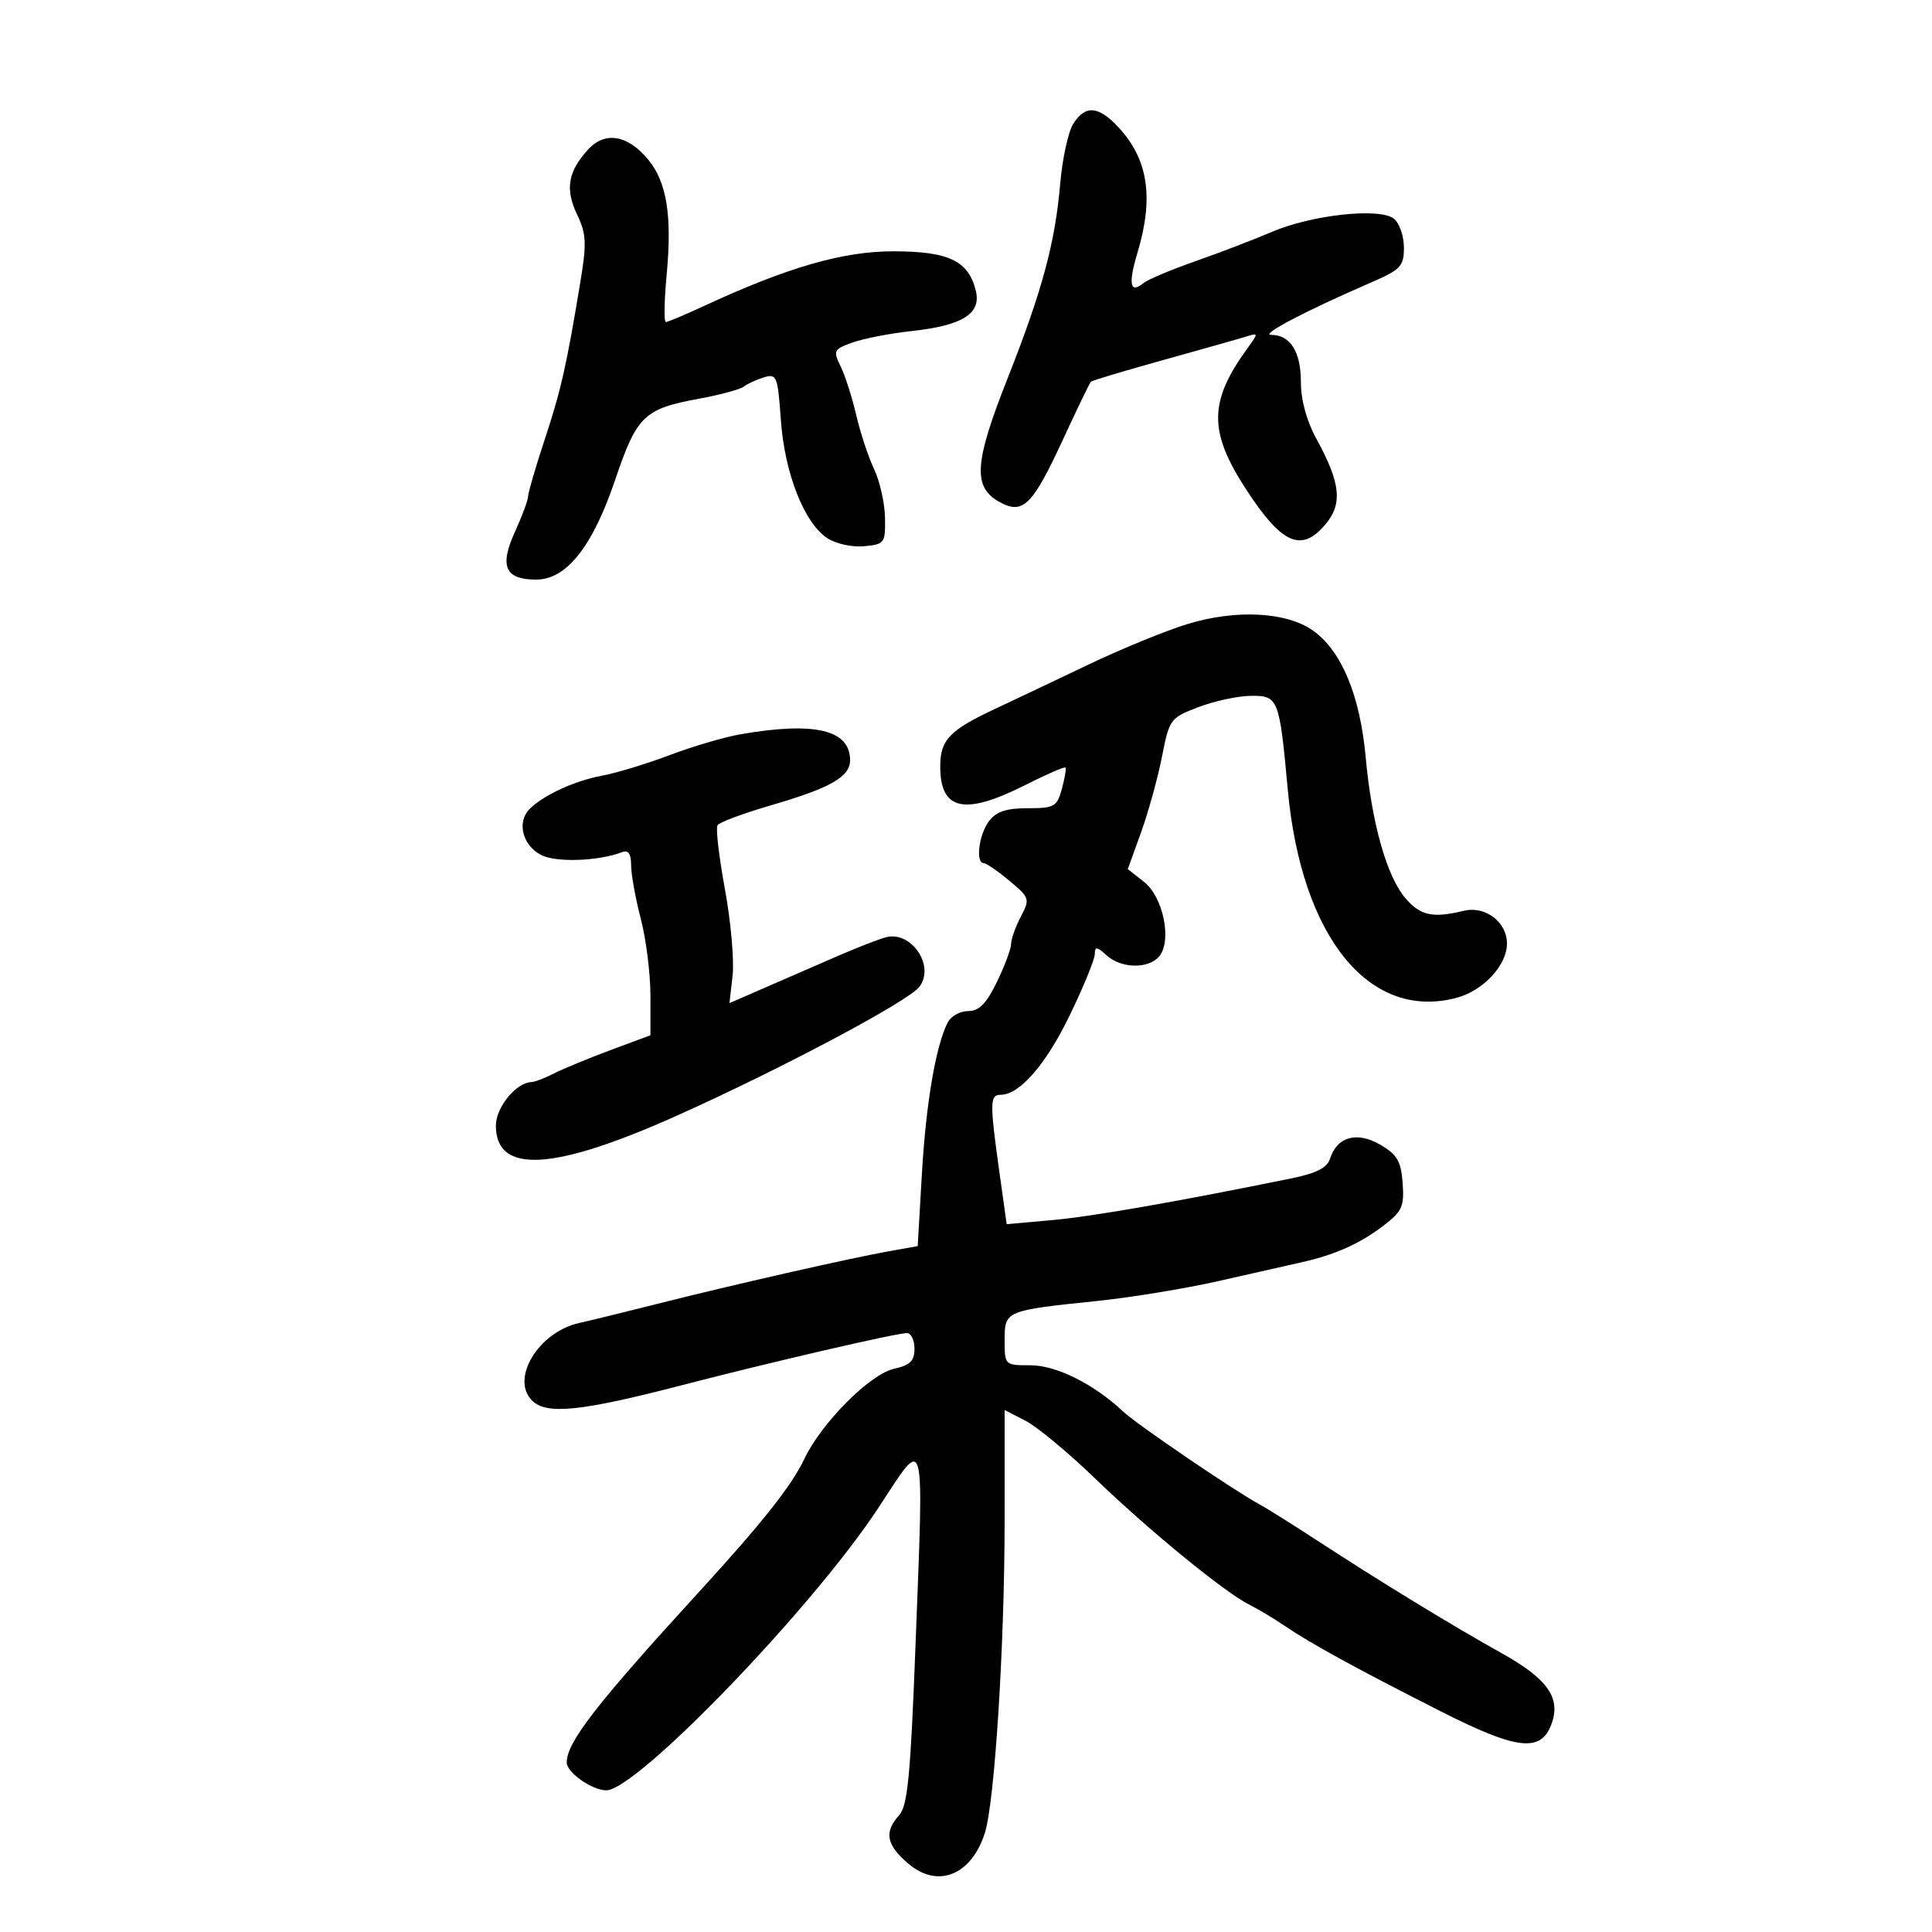 <svg xmlns="http://www.w3.org/2000/svg" width="300" height="300" viewBox="0 0 300 300" version="1.1">
	<path d="M 166.641 19.250 C 165.868 20.488, 164.964 24.650, 164.631 28.500 C 163.830 37.775, 161.835 45.145, 156.400 58.900 C 151.285 71.847, 151.038 75.621, 155.155 77.920 C 158.847 79.983, 160.299 78.554, 165.128 68.100 C 167.283 63.437, 169.201 59.466, 169.389 59.277 C 169.578 59.088, 174.630 57.574, 180.616 55.911 C 186.602 54.248, 192.396 52.607, 193.491 52.264 C 195.426 51.658, 195.432 51.710, 193.713 54.070 C 187.682 62.352, 187.642 67.026, 193.527 76.041 C 199.024 84.462, 202.038 85.819, 205.725 81.533 C 208.524 78.279, 208.206 75.059, 204.401 68.124 C 202.883 65.357, 202 62.114, 202 59.303 C 202 54.607, 200.350 52, 197.379 52 C 195.625 52, 202.717 48.277, 212.750 43.932 C 217.519 41.866, 218 41.364, 218 38.452 C 218 36.688, 217.314 34.676, 216.476 33.980 C 214.331 32.200, 203.704 33.339, 197.468 36.018 C 194.736 37.192, 189.405 39.236, 185.622 40.560 C 181.839 41.884, 178.198 43.421, 177.530 43.975 C 175.475 45.681, 175.166 44.100, 176.614 39.288 C 179.199 30.700, 178.295 24.724, 173.659 19.750 C 170.547 16.412, 168.504 16.266, 166.641 19.250 M 91.338 23.198 C 88.194 26.631, 87.725 29.356, 89.602 33.292 C 91.042 36.311, 91.116 37.740, 90.141 43.647 C 87.962 56.846, 87.122 60.561, 84.571 68.281 C 83.157 72.560, 82 76.523, 82 77.086 C 82 77.649, 81.073 80.144, 79.940 82.631 C 77.520 87.944, 78.444 90, 83.254 90 C 87.958 90, 91.999 84.904, 95.510 74.545 C 98.902 64.535, 99.986 63.487, 108.578 61.906 C 111.835 61.306, 114.950 60.462, 115.500 60.030 C 116.050 59.598, 117.453 58.953, 118.617 58.597 C 120.609 57.988, 120.764 58.380, 121.252 65.225 C 121.842 73.509, 124.878 81.219, 128.481 83.579 C 129.797 84.442, 132.341 84.995, 134.179 84.819 C 137.367 84.513, 137.497 84.335, 137.423 80.374 C 137.380 78.105, 136.616 74.711, 135.725 72.832 C 134.833 70.953, 133.587 67.185, 132.956 64.458 C 132.324 61.731, 131.236 58.331, 130.538 56.902 C 129.340 54.451, 129.444 54.242, 132.384 53.185 C 134.098 52.569, 138.200 51.772, 141.500 51.414 C 149.447 50.553, 152.390 48.720, 151.528 45.169 C 150.395 40.512, 147.371 39.047, 138.835 39.022 C 130.934 38.999, 122.310 41.485, 109.228 47.554 C 106.328 48.899, 103.702 50, 103.393 50 C 103.083 50, 103.141 46.676, 103.522 42.613 C 104.373 33.530, 103.543 28.324, 100.685 24.822 C 97.530 20.955, 93.960 20.335, 91.338 23.198 M 184.401 96.897 C 181.047 97.920, 174.072 100.779, 168.901 103.249 C 163.731 105.720, 157.266 108.786, 154.537 110.063 C 147.427 113.389, 146 114.887, 146 119.022 C 146 125.840, 149.746 126.671, 159.130 121.935 C 162.470 120.249, 165.314 119.011, 165.451 119.185 C 165.587 119.358, 165.333 120.850, 164.886 122.500 C 164.135 125.268, 163.724 125.500, 159.579 125.500 C 156.257 125.500, 154.692 126.021, 153.575 127.500 C 152.001 129.582, 151.446 133.980, 152.750 134.027 C 153.162 134.042, 154.963 135.279, 156.751 136.777 C 159.900 139.414, 159.955 139.591, 158.501 142.364 C 157.676 143.940, 157 145.840, 157 146.588 C 157 147.335, 156.010 149.984, 154.801 152.473 C 153.154 155.863, 152.032 157, 150.336 157 C 149.090 157, 147.664 157.787, 147.167 158.750 C 145.321 162.327, 143.788 171.299, 143.153 182.235 L 142.500 193.496 138 194.300 C 131.896 195.389, 113.589 199.548, 102 202.478 C 96.775 203.799, 91.375 205.122, 90 205.418 C 83.669 206.783, 79.208 214.065, 82.616 217.473 C 84.864 219.721, 90.168 219.174, 106 215.064 C 119.614 211.529, 139.177 207, 140.831 207 C 141.474 207, 142 208.089, 142 209.421 C 142 211.317, 141.325 211.989, 138.882 212.526 C 135.083 213.360, 127.560 220.918, 124.859 226.614 C 122.915 230.712, 118.361 236.460, 108.625 247.101 C 92.577 264.640, 88 270.539, 88 273.678 C 88 275.230, 91.936 278, 94.143 278 C 98.887 278, 126.255 249.592, 136.375 234.162 C 143.814 222.821, 143.456 221.508, 142.163 255.405 C 141.386 275.787, 140.940 280.409, 139.611 281.878 C 137.232 284.506, 137.631 286.512, 141.114 289.442 C 145.662 293.270, 150.835 291.162, 152.927 284.629 C 154.450 279.873, 155.991 255.560, 155.996 236.224 L 156 218.949 159.250 220.620 C 161.037 221.539, 165.875 225.551, 170 229.534 C 178.338 237.586, 190.147 247.253, 193.993 249.175 C 195.372 249.864, 197.846 251.344, 199.492 252.464 C 203.538 255.217, 210.360 258.956, 223.588 265.670 C 235.547 271.740, 239.258 272.181, 240.906 267.725 C 242.407 263.666, 240.342 260.708, 233.234 256.740 C 225.386 252.359, 214.401 245.650, 204.500 239.191 C 200.650 236.680, 196.600 234.142, 195.500 233.551 C 191.706 231.514, 176.495 221.160, 174.421 219.203 C 169.898 214.934, 164.031 212, 160.020 212 C 156.015 212, 156 211.985, 156 208.108 C 156 203.524, 156.064 203.497, 170.431 202.007 C 175.705 201.460, 184.178 200.067, 189.260 198.911 C 194.342 197.755, 200.075 196.459, 202 196.032 C 207.247 194.868, 211.120 193.146, 214.799 190.340 C 217.728 188.105, 218.071 187.348, 217.803 183.708 C 217.551 180.292, 216.961 179.285, 214.301 177.737 C 210.692 175.637, 207.608 176.509, 206.520 179.938 C 206.082 181.316, 204.397 182.186, 200.702 182.941 C 182.936 186.570, 169.588 188.902, 163.408 189.455 L 156.316 190.090 155.157 181.795 C 153.680 171.227, 153.702 170, 155.365 170 C 158.324 170, 162.409 165.302, 166.115 157.640 C 168.252 153.221, 170 148.950, 170 148.148 C 170 146.943, 170.317 146.977, 171.829 148.345 C 174.112 150.412, 178.351 150.487, 180.008 148.490 C 182.012 146.075, 180.627 139.281, 177.653 136.941 L 175.124 134.952 177.190 129.226 C 178.326 126.077, 179.782 120.805, 180.427 117.510 C 181.567 111.681, 181.717 111.475, 186.049 109.815 C 188.497 108.876, 192.135 108.084, 194.133 108.054 C 198.509 107.989, 198.653 108.349, 199.970 122.654 C 202.079 145.543, 212.644 158.549, 226.196 154.937 C 230.328 153.836, 234 149.875, 234 146.520 C 234 143.164, 230.638 140.615, 227.285 141.430 C 222.504 142.593, 220.574 142.182, 218.268 139.513 C 215.339 136.124, 212.997 127.841, 212.060 117.557 C 211.188 107.993, 208.312 101.070, 203.907 97.934 C 199.797 95.007, 191.961 94.590, 184.401 96.897 M 115 114.015 C 112.525 114.443, 107.575 115.898, 104 117.248 C 100.425 118.598, 95.716 120.033, 93.535 120.437 C 89.237 121.233, 84.406 123.451, 82.229 125.628 C 80.226 127.631, 81.127 131.256, 84 132.752 C 86.327 133.964, 92.923 133.734, 96.628 132.313 C 97.570 131.951, 98 132.587, 98 134.344 C 98 135.751, 98.675 139.494, 99.500 142.661 C 100.325 145.829, 101 151.196, 101 154.588 L 101 160.756 94.750 163.081 C 91.313 164.360, 87.375 165.987, 86 166.697 C 84.625 167.407, 83.050 168.005, 82.500 168.027 C 80.119 168.121, 77 171.955, 77 174.788 C 77 182.325, 85.876 181.849, 105 173.285 C 121.170 166.045, 141.012 155.510, 142.755 153.239 C 145.240 150.001, 141.508 144.479, 137.552 145.542 C 136.424 145.846, 133.025 147.170, 130 148.484 C 126.975 149.799, 121.974 151.975, 118.886 153.320 L 113.272 155.765 113.756 151.471 C 114.022 149.109, 113.488 143.082, 112.568 138.077 C 111.648 133.072, 111.127 128.603, 111.410 128.146 C 111.693 127.688, 115.429 126.294, 119.712 125.048 C 128.959 122.357, 132 120.625, 132 118.048 C 132 113.319, 126.522 112.019, 115 114.015" stroke="none" fill="black" fill-rule="evenodd"/>
</svg>
